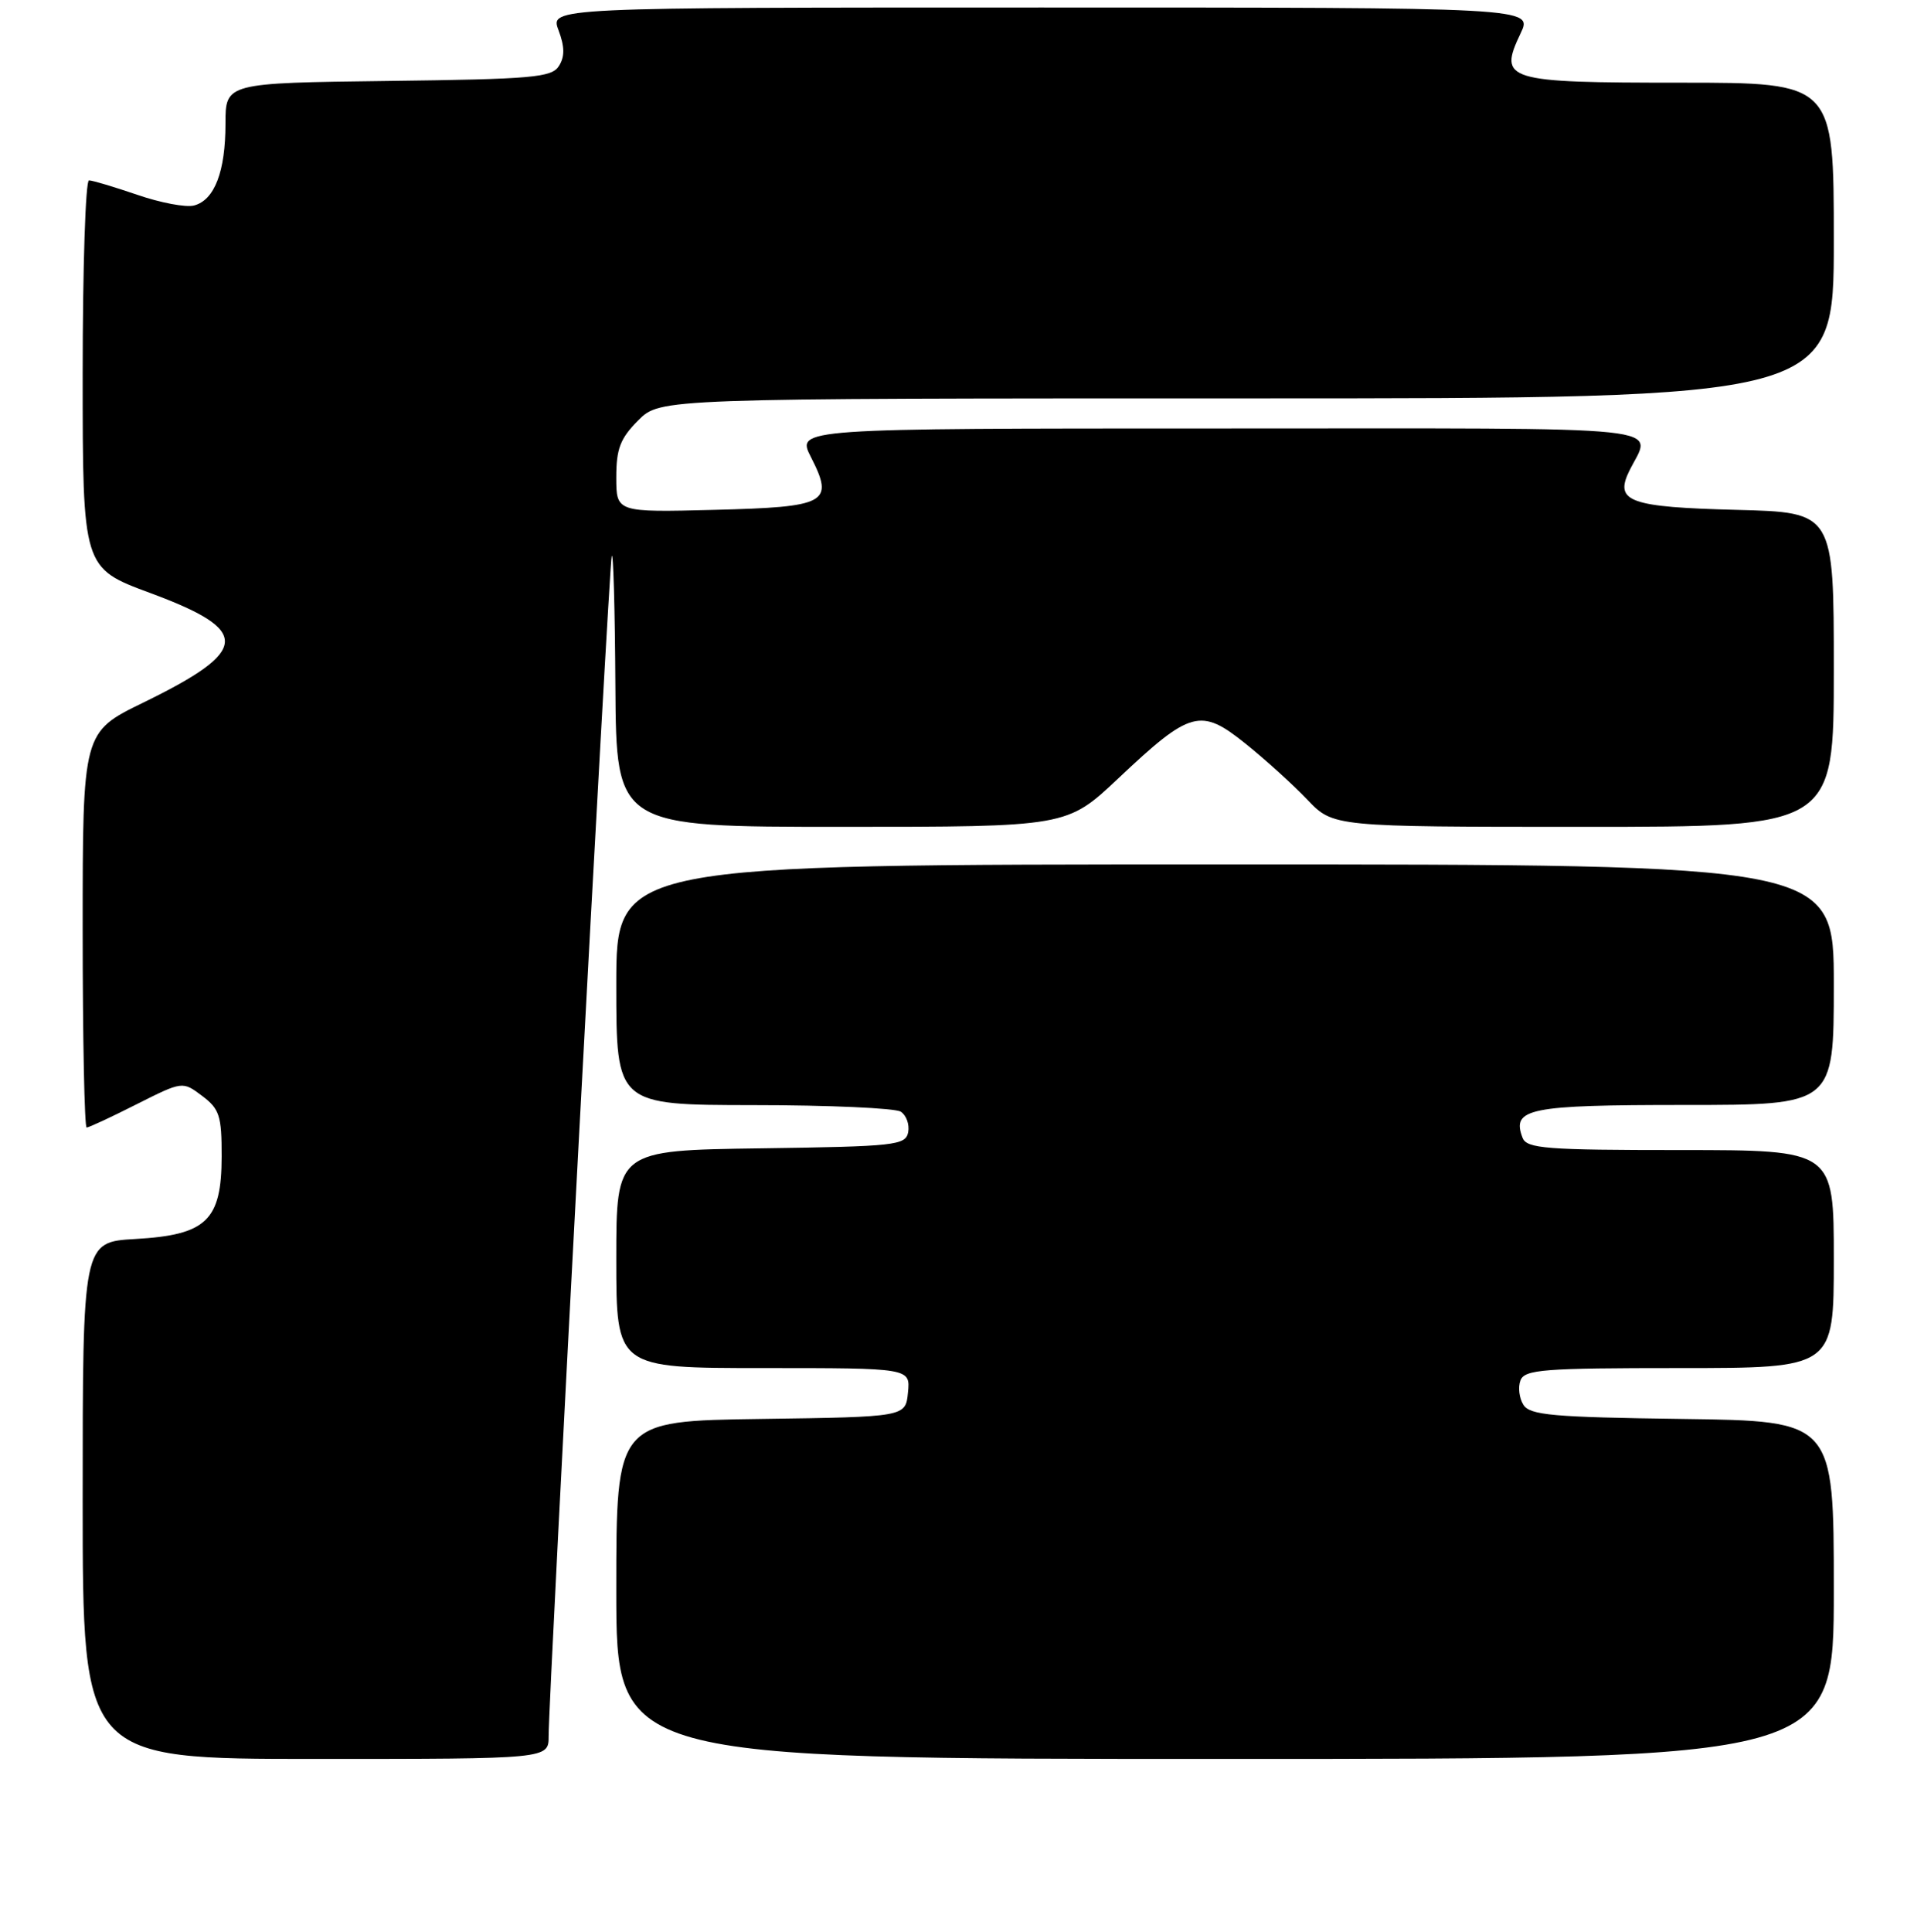 <?xml version="1.0" encoding="UTF-8" standalone="no"?>
<!DOCTYPE svg PUBLIC "-//W3C//DTD SVG 1.1//EN" "http://www.w3.org/Graphics/SVG/1.1/DTD/svg11.dtd" >
<svg xmlns="http://www.w3.org/2000/svg" xmlns:xlink="http://www.w3.org/1999/xlink" version="1.1" viewBox="0 0 256 257">
 <g >
 <path fill="currentColor"
d=" M 73.00 230.98 C 73.00 225.38 81.01 75.52 81.39 74.00 C 81.60 73.17 81.82 80.94 81.88 91.25 C 82.00 110.00 82.00 110.00 111.98 110.00 C 141.96 110.00 141.96 110.00 148.81 103.54 C 158.40 94.50 159.74 94.13 165.71 98.92 C 168.34 101.03 172.05 104.39 173.95 106.38 C 177.39 110.00 177.39 110.00 210.70 110.00 C 244.00 110.00 244.00 110.00 244.00 89.08 C 244.00 68.16 244.00 68.16 231.05 67.83 C 216.90 67.47 214.83 66.74 216.73 62.77 C 219.75 56.47 224.77 57.00 162.45 57.00 C 105.96 57.00 105.96 57.00 107.90 60.81 C 111.02 66.93 110.06 67.45 95.04 67.83 C 82.00 68.16 82.00 68.16 82.00 63.50 C 82.00 59.69 82.53 58.32 84.92 55.92 C 87.85 53.00 87.85 53.00 165.92 53.00 C 244.00 53.00 244.00 53.00 244.00 32.00 C 244.00 11.00 244.00 11.00 223.62 11.00 C 200.30 11.00 199.34 10.71 202.32 4.45 C 203.97 1.00 203.97 1.00 138.57 1.00 C 73.17 1.00 73.17 1.00 74.32 4.03 C 75.14 6.22 75.16 7.53 74.37 8.78 C 73.41 10.31 70.86 10.53 51.64 10.77 C 30.00 11.04 30.00 11.04 30.00 16.47 C 30.00 22.83 28.54 26.63 25.81 27.34 C 24.74 27.62 21.35 26.98 18.28 25.92 C 15.20 24.87 12.31 24.00 11.84 24.00 C 11.38 24.00 11.00 35.60 11.00 49.78 C 11.00 75.56 11.00 75.56 19.96 78.88 C 33.47 83.88 33.31 86.52 19.05 93.48 C 11.00 97.40 11.00 97.40 11.00 123.70 C 11.00 138.17 11.24 150.00 11.53 150.00 C 11.82 150.00 14.81 148.61 18.17 146.91 C 24.29 143.83 24.29 143.83 26.89 145.79 C 29.21 147.53 29.50 148.44 29.49 153.85 C 29.48 162.38 27.48 164.29 18.01 164.83 C 11.00 165.23 11.00 165.23 11.00 199.61 C 11.00 234.00 11.00 234.00 42.00 234.00 C 73.00 234.00 73.00 234.00 73.00 230.98 Z  M 244.00 211.52 C 244.00 189.04 244.00 189.04 223.86 188.77 C 206.60 188.54 203.57 188.27 202.70 186.89 C 202.14 186.00 201.96 184.54 202.31 183.64 C 202.86 182.19 205.38 182.00 223.47 182.00 C 244.00 182.00 244.00 182.00 244.00 167.50 C 244.00 153.00 244.00 153.00 223.61 153.00 C 205.70 153.00 203.14 152.80 202.59 151.37 C 201.09 147.46 203.36 147.00 224.12 147.00 C 244.00 147.00 244.00 147.00 244.00 131.00 C 244.00 115.00 244.00 115.00 163.00 115.00 C 82.00 115.00 82.00 115.00 82.00 131.00 C 82.00 147.00 82.00 147.00 100.25 147.02 C 110.29 147.02 119.11 147.42 119.85 147.89 C 120.59 148.36 121.03 149.59 120.84 150.62 C 120.50 152.37 119.15 152.52 101.24 152.77 C 82.00 153.04 82.00 153.04 82.00 167.52 C 82.00 182.00 82.00 182.00 101.56 182.00 C 121.13 182.00 121.13 182.00 120.81 185.25 C 120.50 188.50 120.50 188.50 101.25 188.77 C 82.00 189.04 82.00 189.04 82.00 211.52 C 82.00 234.00 82.00 234.00 163.00 234.00 C 244.00 234.00 244.00 234.00 244.00 211.52 Z "/>
</g>
</svg>